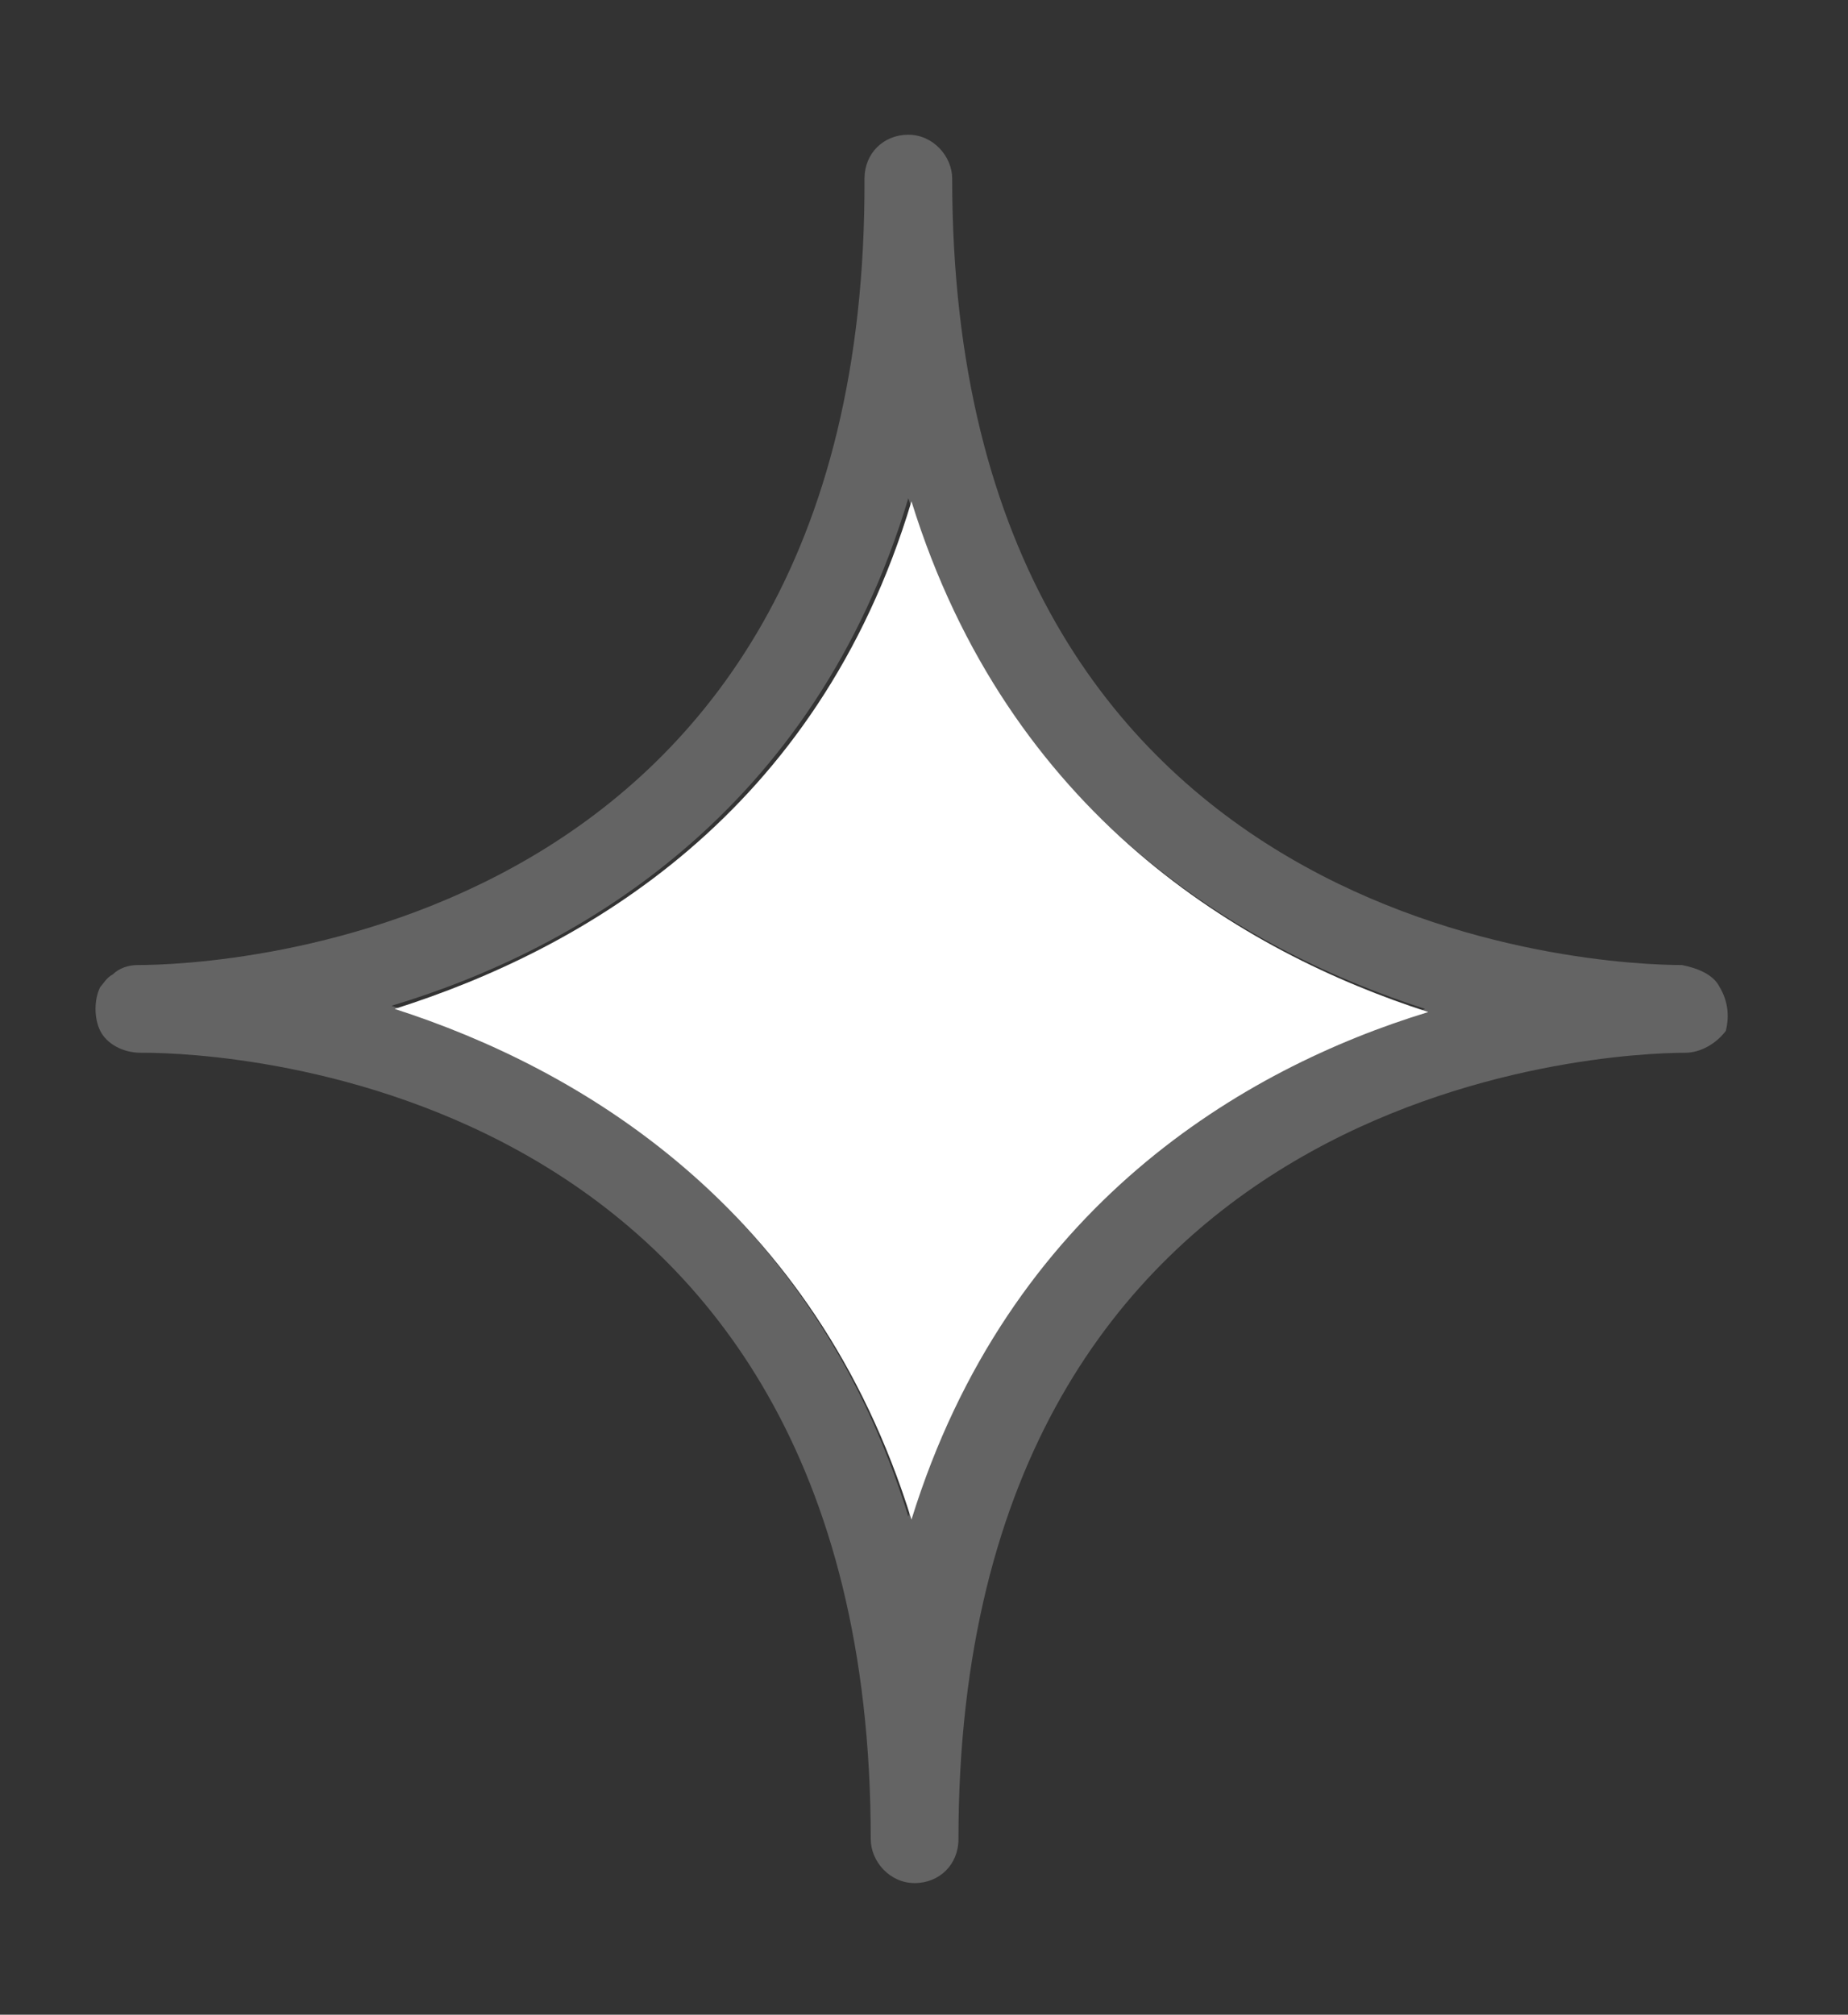 <?xml version="1.0" encoding="utf-8"?>
<!-- Generator: Adobe Illustrator 19.2.1, SVG Export Plug-In . SVG Version: 6.00 Build 0)  -->
<svg version="1.1" id="Capa_1" xmlns="http://www.w3.org/2000/svg" xmlns:xlink="http://www.w3.org/1999/xlink" x="0px" y="0px"
	 viewBox="0 0 59 64.3" style="enable-background:new 0 0 59 64.3;" xml:space="preserve">
<rect x="0" y="0" width="59" height="64.3" fill="#333333" stroke="none"/>
<style type="text/css">
	.st0{fill:#FFFFFF;}
	.st1{opacity:0.24;fill:#FFFFFF;}
</style>
<path class="st0" d="M29.1,48.5c-3.1-10-10.6-14.4-16.5-16.3C18.6,30.3,26.1,26,29.1,16c3.1,10,10.6,14.4,16.5,16.3
	C39.7,34.1,32.2,38.5,29.1,48.5z"/>
<path class="st1" d="M54.9,31.5c-0.2-0.4-0.7-0.6-1.2-0.7c-2.4,0-23.3-0.8-23.3-25.1c0-0.7-0.6-1.4-1.4-1.4s-1.4,0.6-1.4,1.4
	C27.7,30,6.8,30.8,4.4,30.8c-0.3,0-0.6,0.1-0.8,0.3c-0.2,0.1-0.3,0.3-0.4,0.4c-0.2,0.4-0.2,1,0,1.4c0.2,0.4,0.7,0.7,1.3,0.7
	c0,0,0,0,0.1,0c2.4,0,23.2,0.8,23.2,25.1c0,0.7,0.6,1.4,1.4,1.4s1.4-0.6,1.4-1.4c0-24.2,20.8-25.1,23.2-25.1c0.5,0,1-0.3,1.3-0.7
	C55.2,32.5,55.2,32,54.9,31.5z M29,48.4c-3.1-10-10.6-14.4-16.5-16.3C18.5,30.3,26,25.9,29,15.9c3.1,10,10.6,14.4,16.5,16.3
	C39.6,34.1,32.1,38.4,29,48.4z"/>
</svg>
